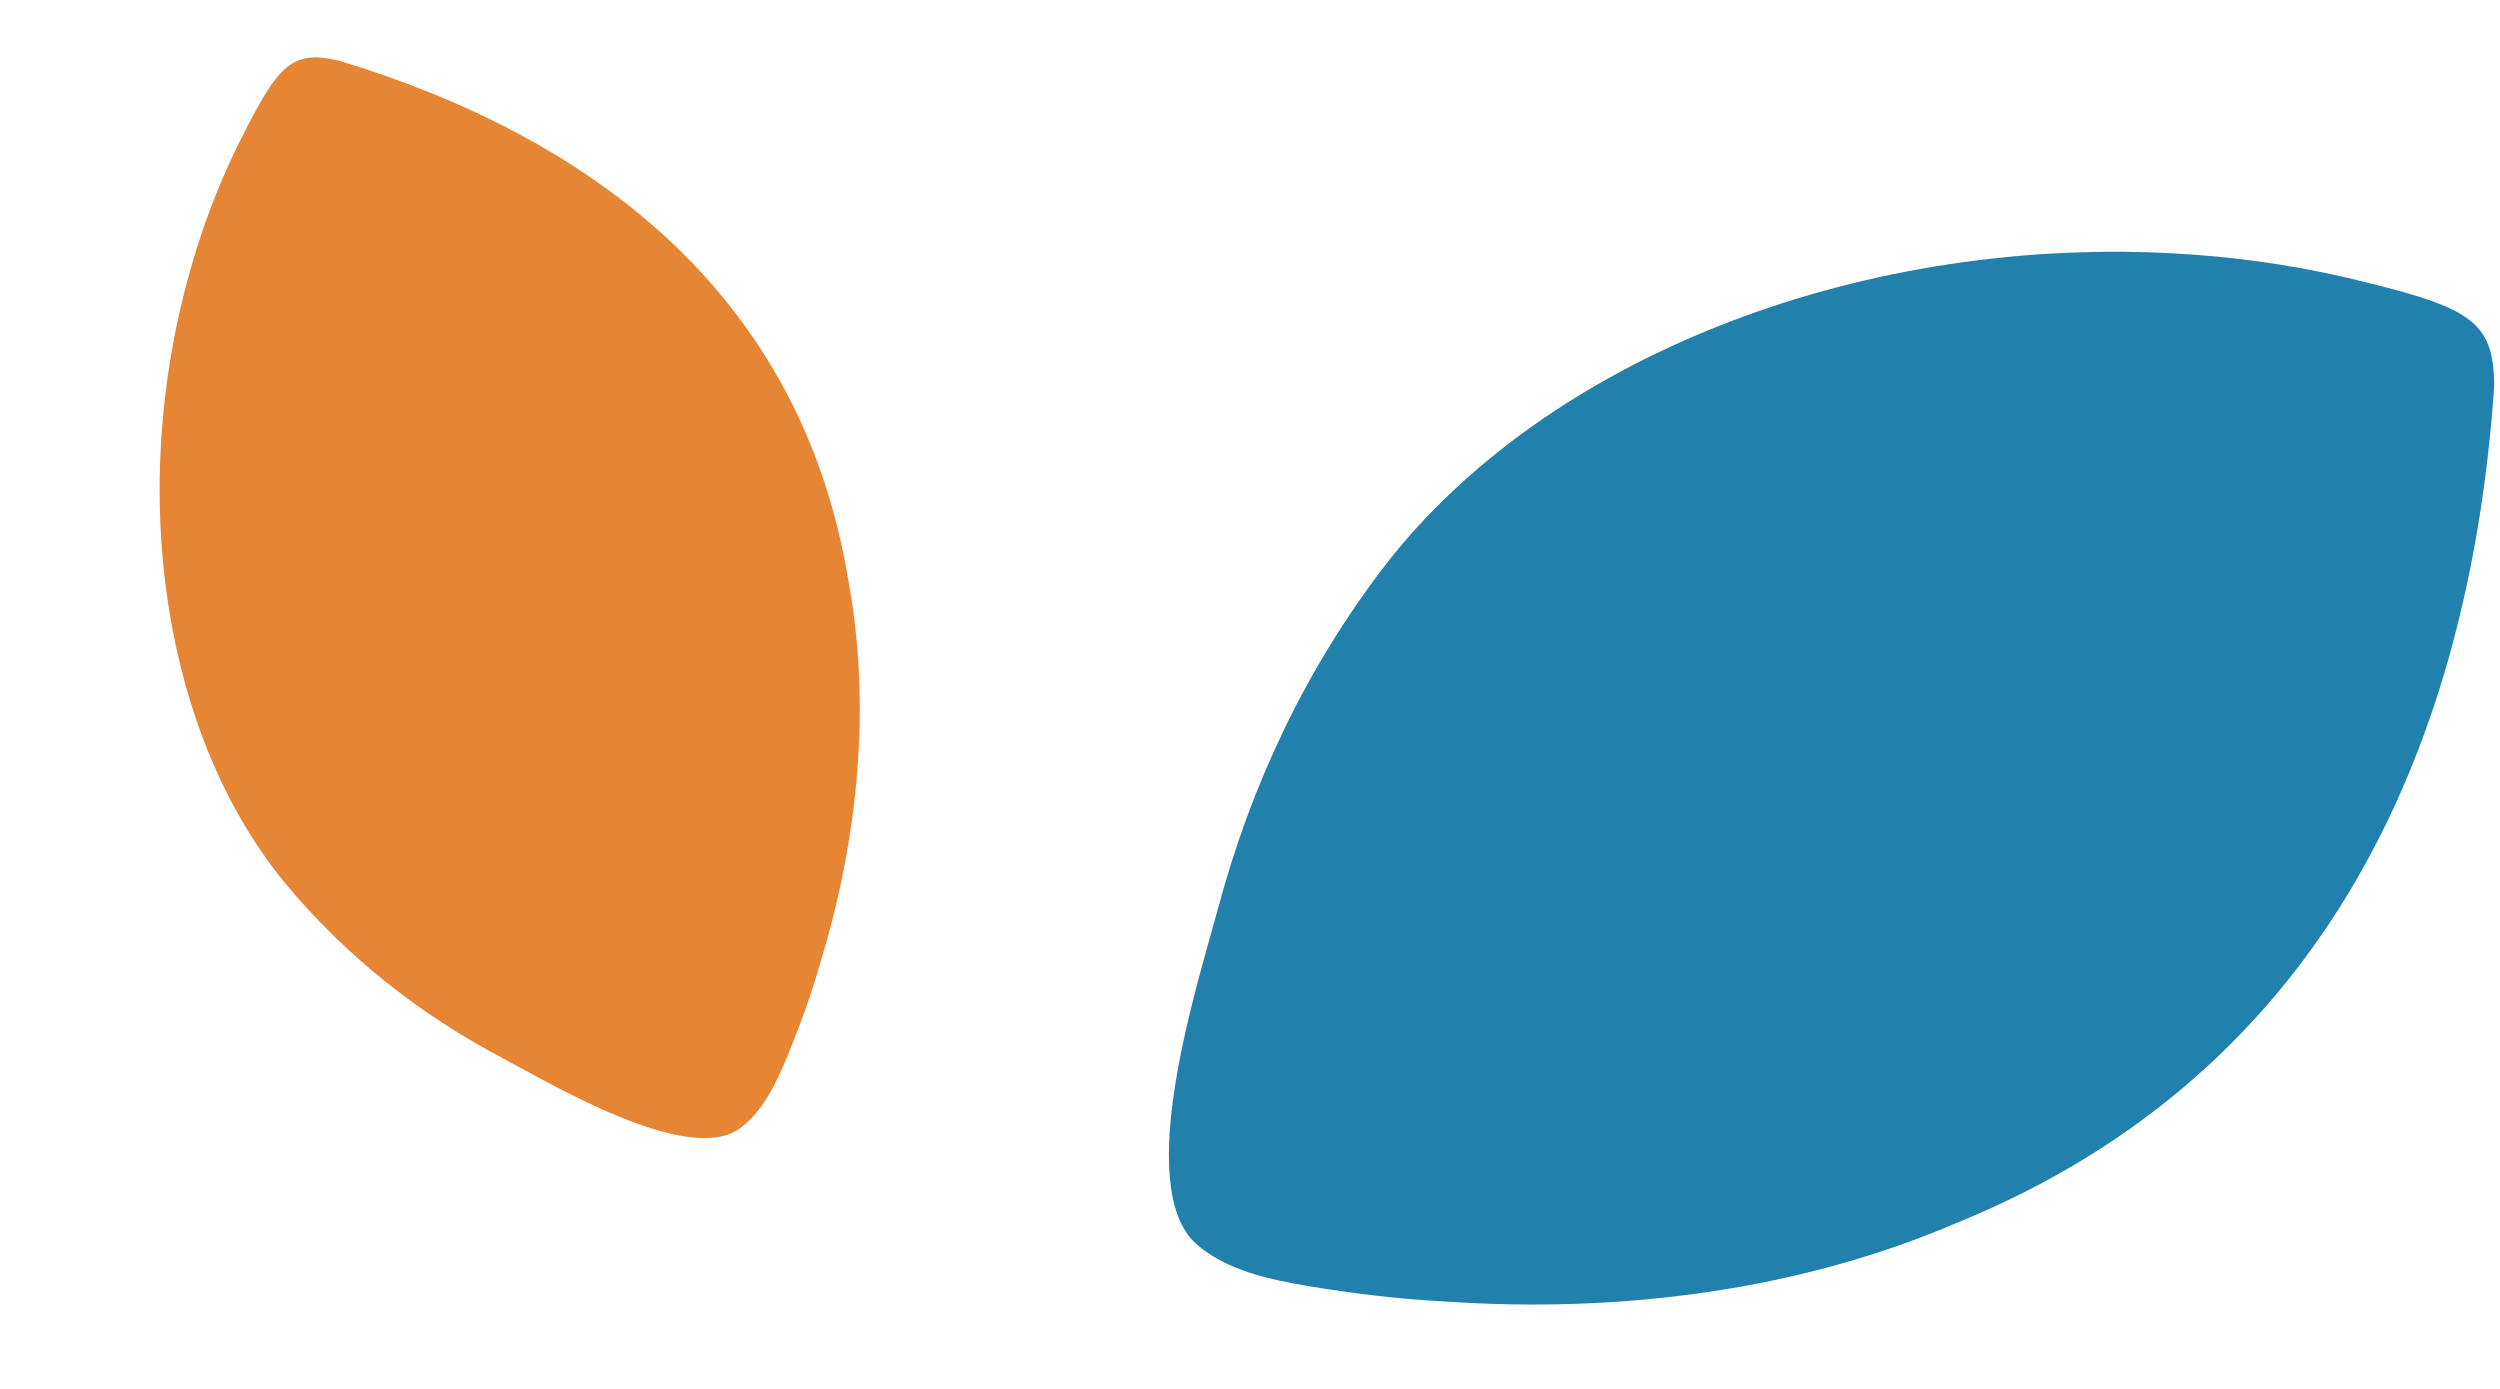 <svg width="36" height="20" viewBox="0 0 36 20" fill="none" xmlns="http://www.w3.org/2000/svg">
<path d="M11.822 13.834C11.692 14.293 11.529 14.743 11.348 15.188C11.177 15.599 10.989 16.006 10.643 16.257C9.889 16.779 7.925 15.601 7.253 15.246C6.054 14.614 4.985 13.78 4.094 12.703C2.36 10.579 1.828 7.122 2.735 3.906C2.907 3.293 3.126 2.712 3.391 2.162C3.989 0.953 4.168 0.709 4.876 0.872C8.43 1.947 11.535 4.163 12.22 8.38C12.545 10.161 12.36 12.056 11.822 13.834Z" fill="#E68635"/>
<path d="M20.802 18.741C20.152 18.708 19.504 18.628 18.858 18.523C18.259 18.421 17.662 18.294 17.223 17.911C16.299 17.068 17.268 14.099 17.535 13.099C18.011 11.313 18.794 9.638 19.956 8.127C22.251 5.177 26.683 3.419 31.233 3.645C32.1 3.689 32.939 3.803 33.75 3.988C35.539 4.415 35.917 4.579 35.916 5.569C35.567 10.62 33.566 15.419 28.171 17.612C25.902 18.585 23.327 18.915 20.802 18.741Z" fill="#2180AC"/>
</svg>
